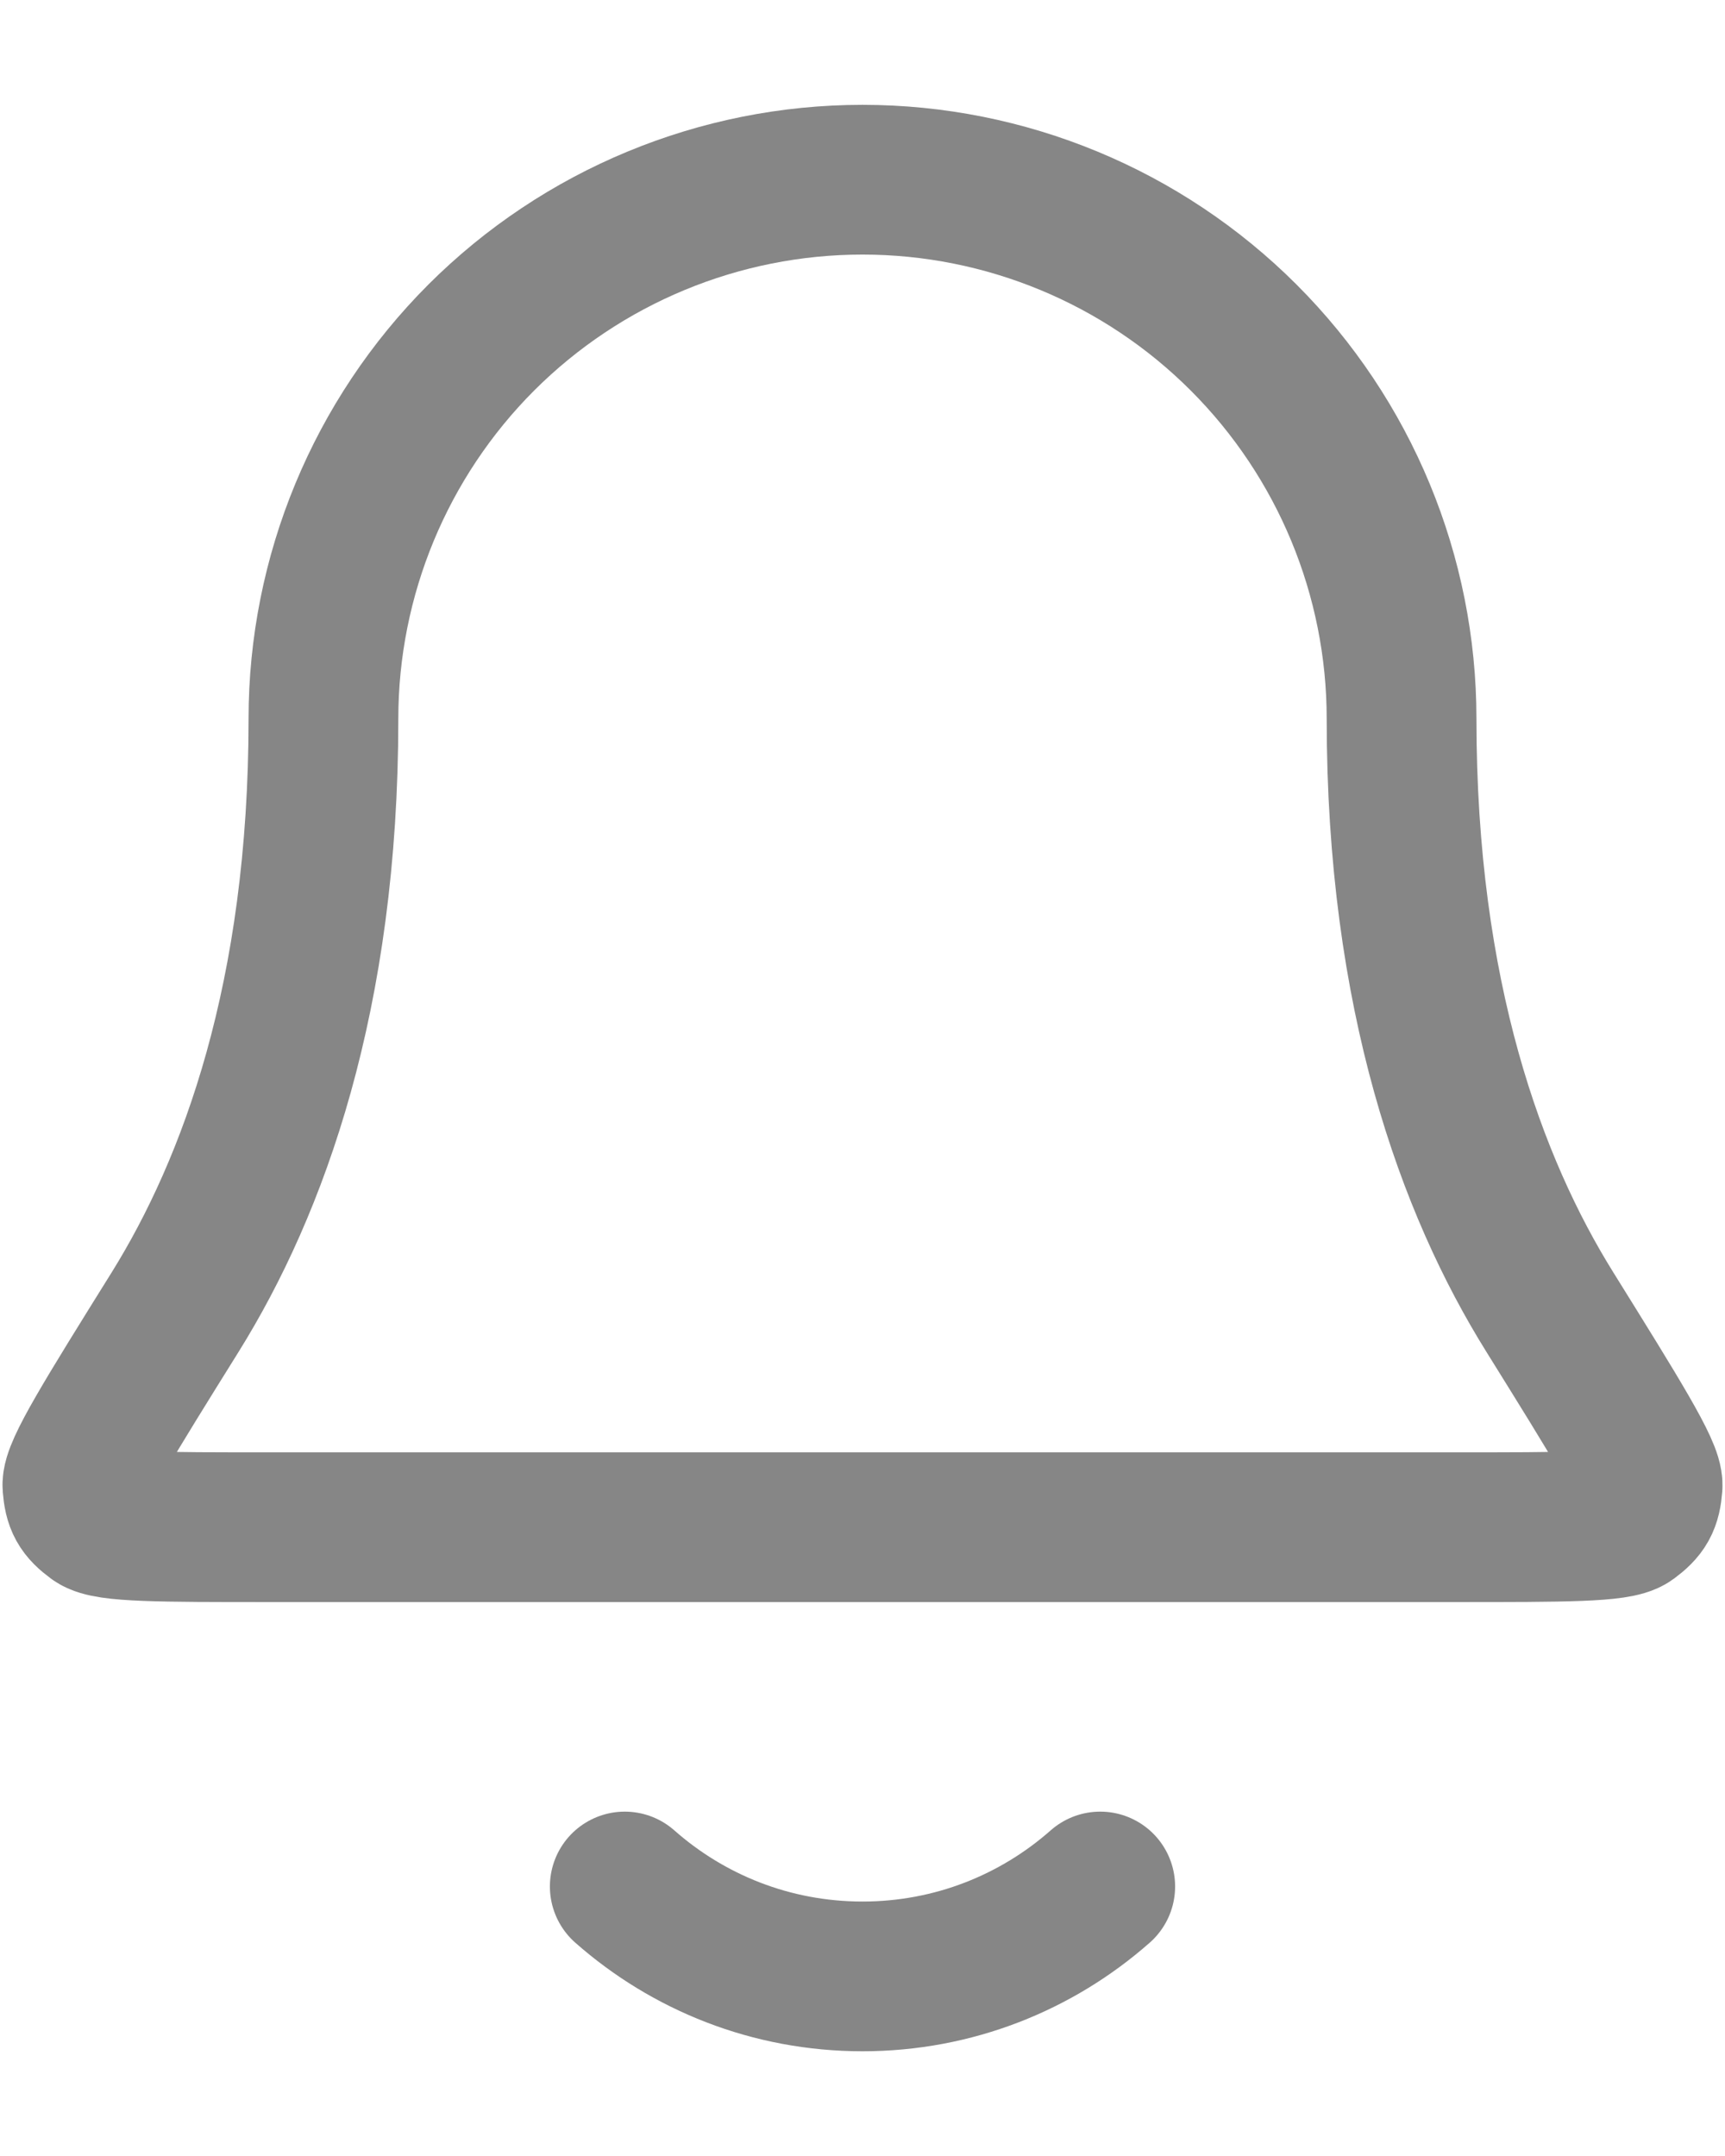 <svg width="16" height="20" viewBox="0 0 16 20" fill="none" xmlns="http://www.w3.org/2000/svg">
<path d="M5.795 17.5C6.383 18.019 7.154 18.334 8 18.334C8.845 18.334 9.617 18.019 10.205 17.5M13 6.667C13 5.341 12.473 4.069 11.535 3.131C10.598 2.194 9.326 1.667 8 1.667C6.674 1.667 5.402 2.194 4.464 3.131C3.527 4.069 3 5.341 3 6.667C3 9.242 2.35 11.005 1.625 12.171C1.012 13.155 0.706 13.647 0.718 13.784C0.73 13.936 0.762 13.994 0.885 14.085C0.995 14.167 1.494 14.167 2.491 14.167H13.509C14.506 14.167 15.004 14.167 15.115 14.085C15.237 13.994 15.27 13.936 15.282 13.784C15.293 13.647 14.987 13.155 14.375 12.171C13.649 11.005 13 9.242 13 6.667Z" stroke="#868686" stroke-width="1.389" stroke-linecap="round" stroke-linejoin="round"/>
</svg>
